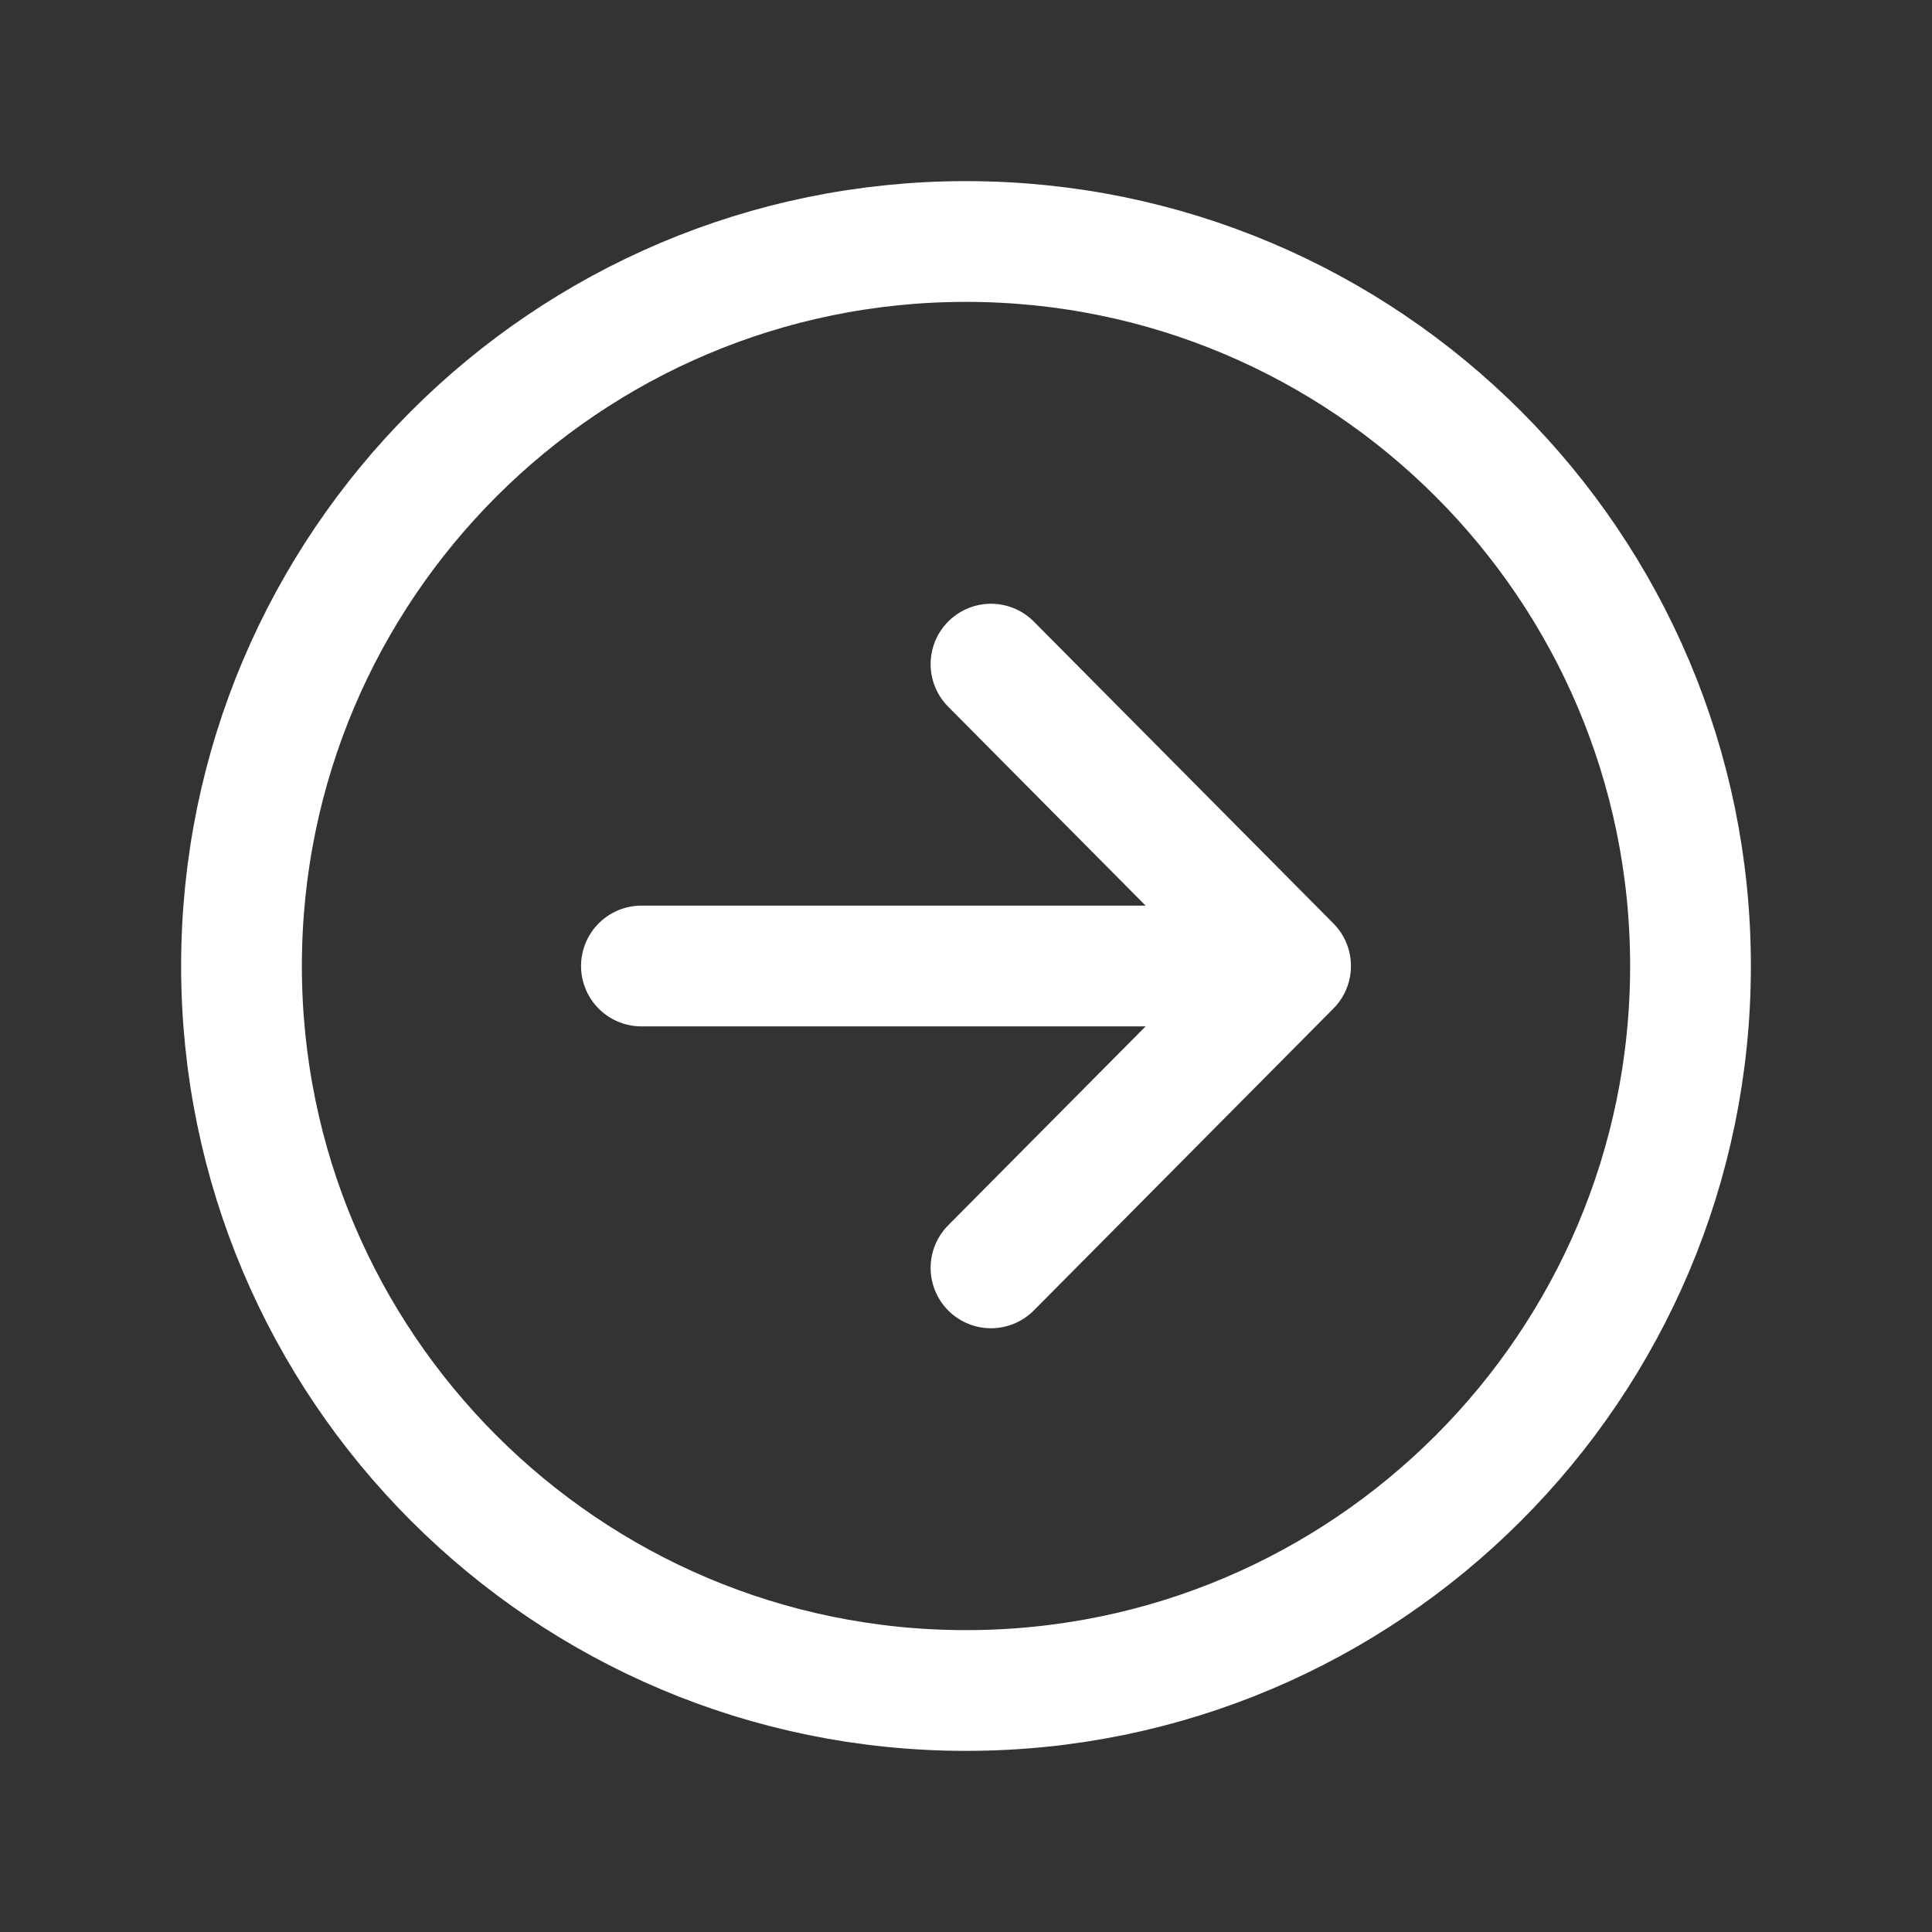 <svg width="16" height="16" viewBox="0 0 16 16" fill="none" xmlns="http://www.w3.org/2000/svg">
<rect x="0" y="0" width="16" height="16" fill="#333333" stroke="none"/>
<path d="M8.207 10.5L10.688 8L8.207 5.5" stroke="white" stroke-linecap="round" stroke-linejoin="round"/>
<path d="M10.343 8H5.312" stroke="white" stroke-linecap="round" stroke-linejoin="round"/>
<path d="M8 14C11.312 14 14 11.312 14 8C14 4.688 11.312 2 8 2C4.688 2 2 4.688 2 8C2 11.312 4.688 14 8 14Z" stroke="white" stroke-miterlimit="10"/>
</svg>
